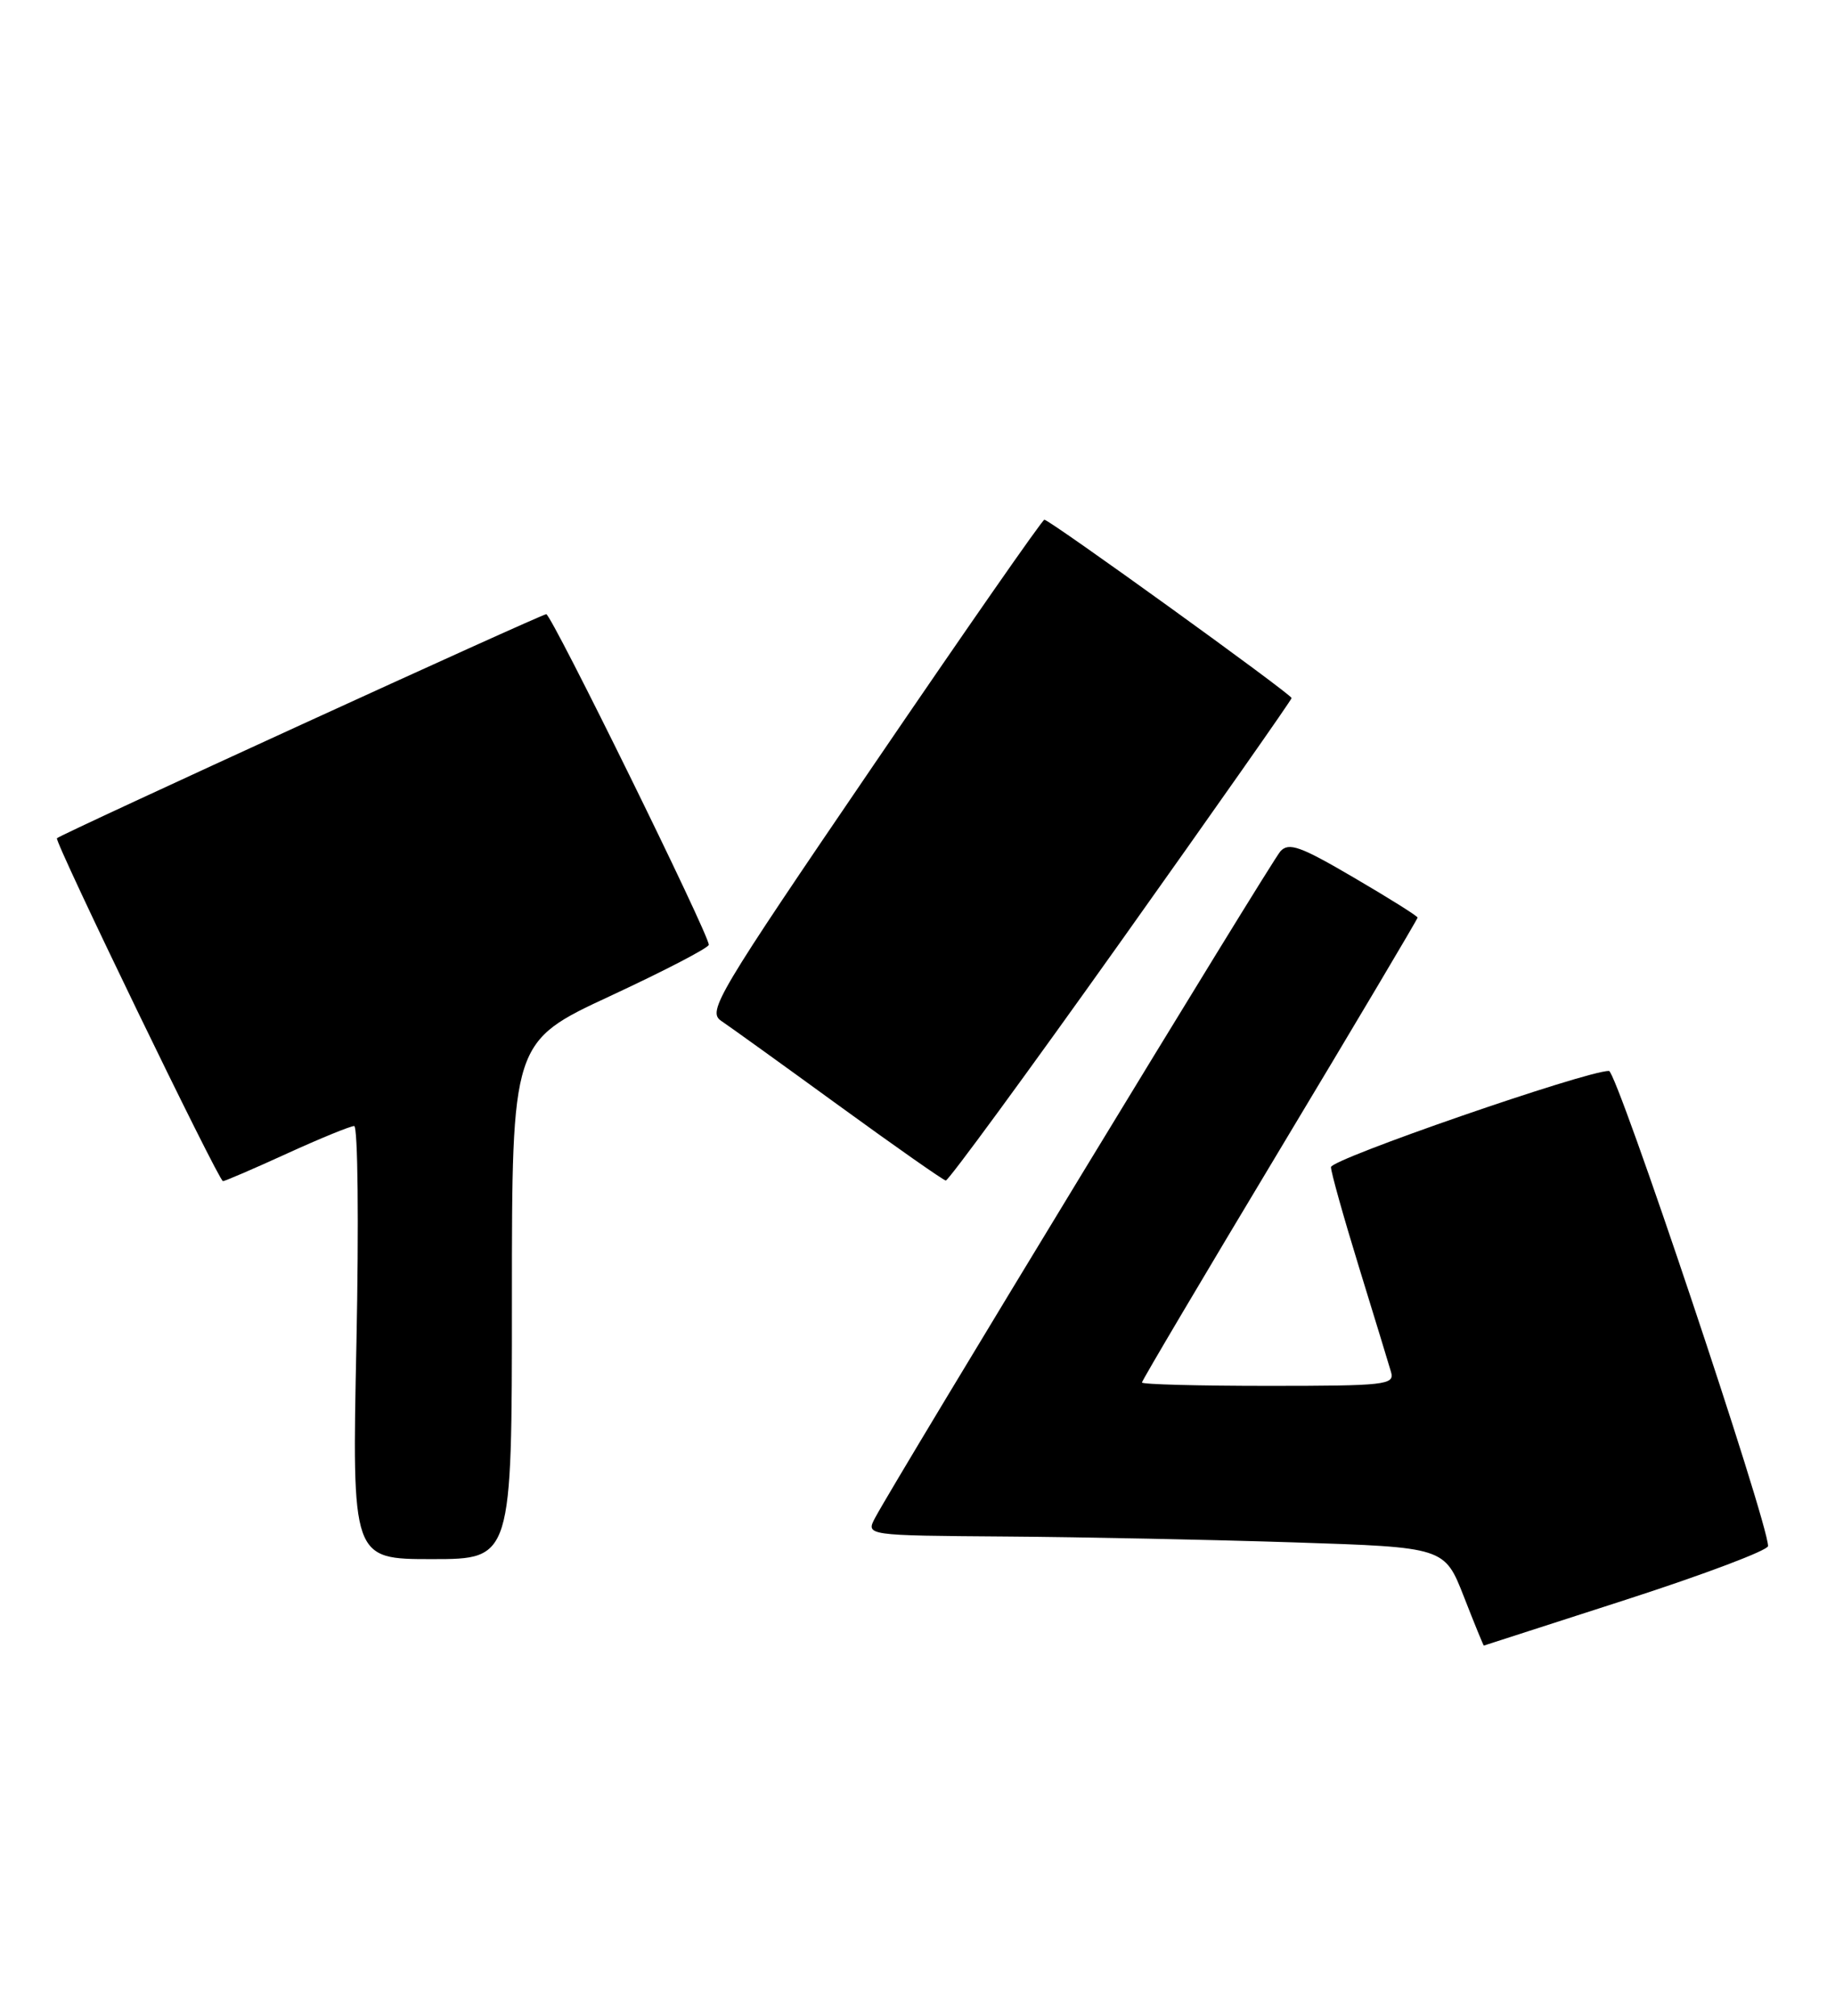 <?xml version="1.0" encoding="UTF-8" standalone="no"?>
<!DOCTYPE svg PUBLIC "-//W3C//DTD SVG 1.1//EN" "http://www.w3.org/Graphics/SVG/1.1/DTD/svg11.dtd" >
<svg xmlns="http://www.w3.org/2000/svg" xmlns:xlink="http://www.w3.org/1999/xlink" version="1.1" viewBox="0 0 233 256">
 <g >
 <path fill="currentColor"
d=" M 206.50 203.14 C 216.40 199.94 224.50 196.88 224.50 196.34 C 224.50 193.30 205.31 136.01 204.30 136.00 C 201.37 136.00 169.00 147.20 169.00 148.22 C 169.00 148.85 170.60 154.56 172.56 160.93 C 174.52 167.29 176.35 173.29 176.63 174.25 C 177.10 175.87 175.90 176.00 161.07 176.00 C 152.23 176.00 145.00 175.81 145.00 175.57 C 145.00 175.33 152.88 162.02 162.50 146.00 C 172.12 129.98 180.00 116.71 180.00 116.53 C 180.00 116.34 176.37 114.06 171.92 111.46 C 165.12 107.47 163.65 106.94 162.58 108.11 C 161.41 109.39 113.85 187.63 111.12 192.75 C 109.93 195.00 109.93 195.00 127.71 195.13 C 137.50 195.20 154.03 195.54 164.46 195.88 C 183.42 196.50 183.42 196.50 185.87 202.75 C 187.21 206.19 188.36 208.99 188.41 208.98 C 188.46 208.96 196.60 206.34 206.50 203.14 Z  M 65.00 165.15 C 65.00 132.29 65.00 132.29 77.50 126.48 C 84.38 123.28 90.00 120.36 90.00 119.98 C 90.00 118.62 70.03 78.00 69.36 78.00 C 68.73 78.00 7.83 105.89 7.23 106.45 C 6.86 106.80 27.77 150.00 28.31 150.00 C 28.55 150.00 32.21 148.43 36.43 146.50 C 40.65 144.57 44.50 143.00 44.97 143.00 C 45.44 143.00 45.57 155.38 45.26 170.50 C 44.69 198.00 44.69 198.00 54.85 198.00 C 65.00 198.00 65.00 198.00 65.00 165.15 Z  M 142.34 119.53 C 154.25 102.77 164.00 88.88 164.00 88.65 C 164.00 88.17 133.28 66.00 132.61 66.00 C 132.35 66.00 122.59 80.03 110.91 97.18 C 91.01 126.39 89.79 128.45 91.58 129.65 C 92.64 130.36 99.35 135.19 106.50 140.39 C 113.65 145.59 119.77 149.88 120.09 149.92 C 120.41 149.97 130.43 136.29 142.34 119.53 Z "/>
</g>
</svg>